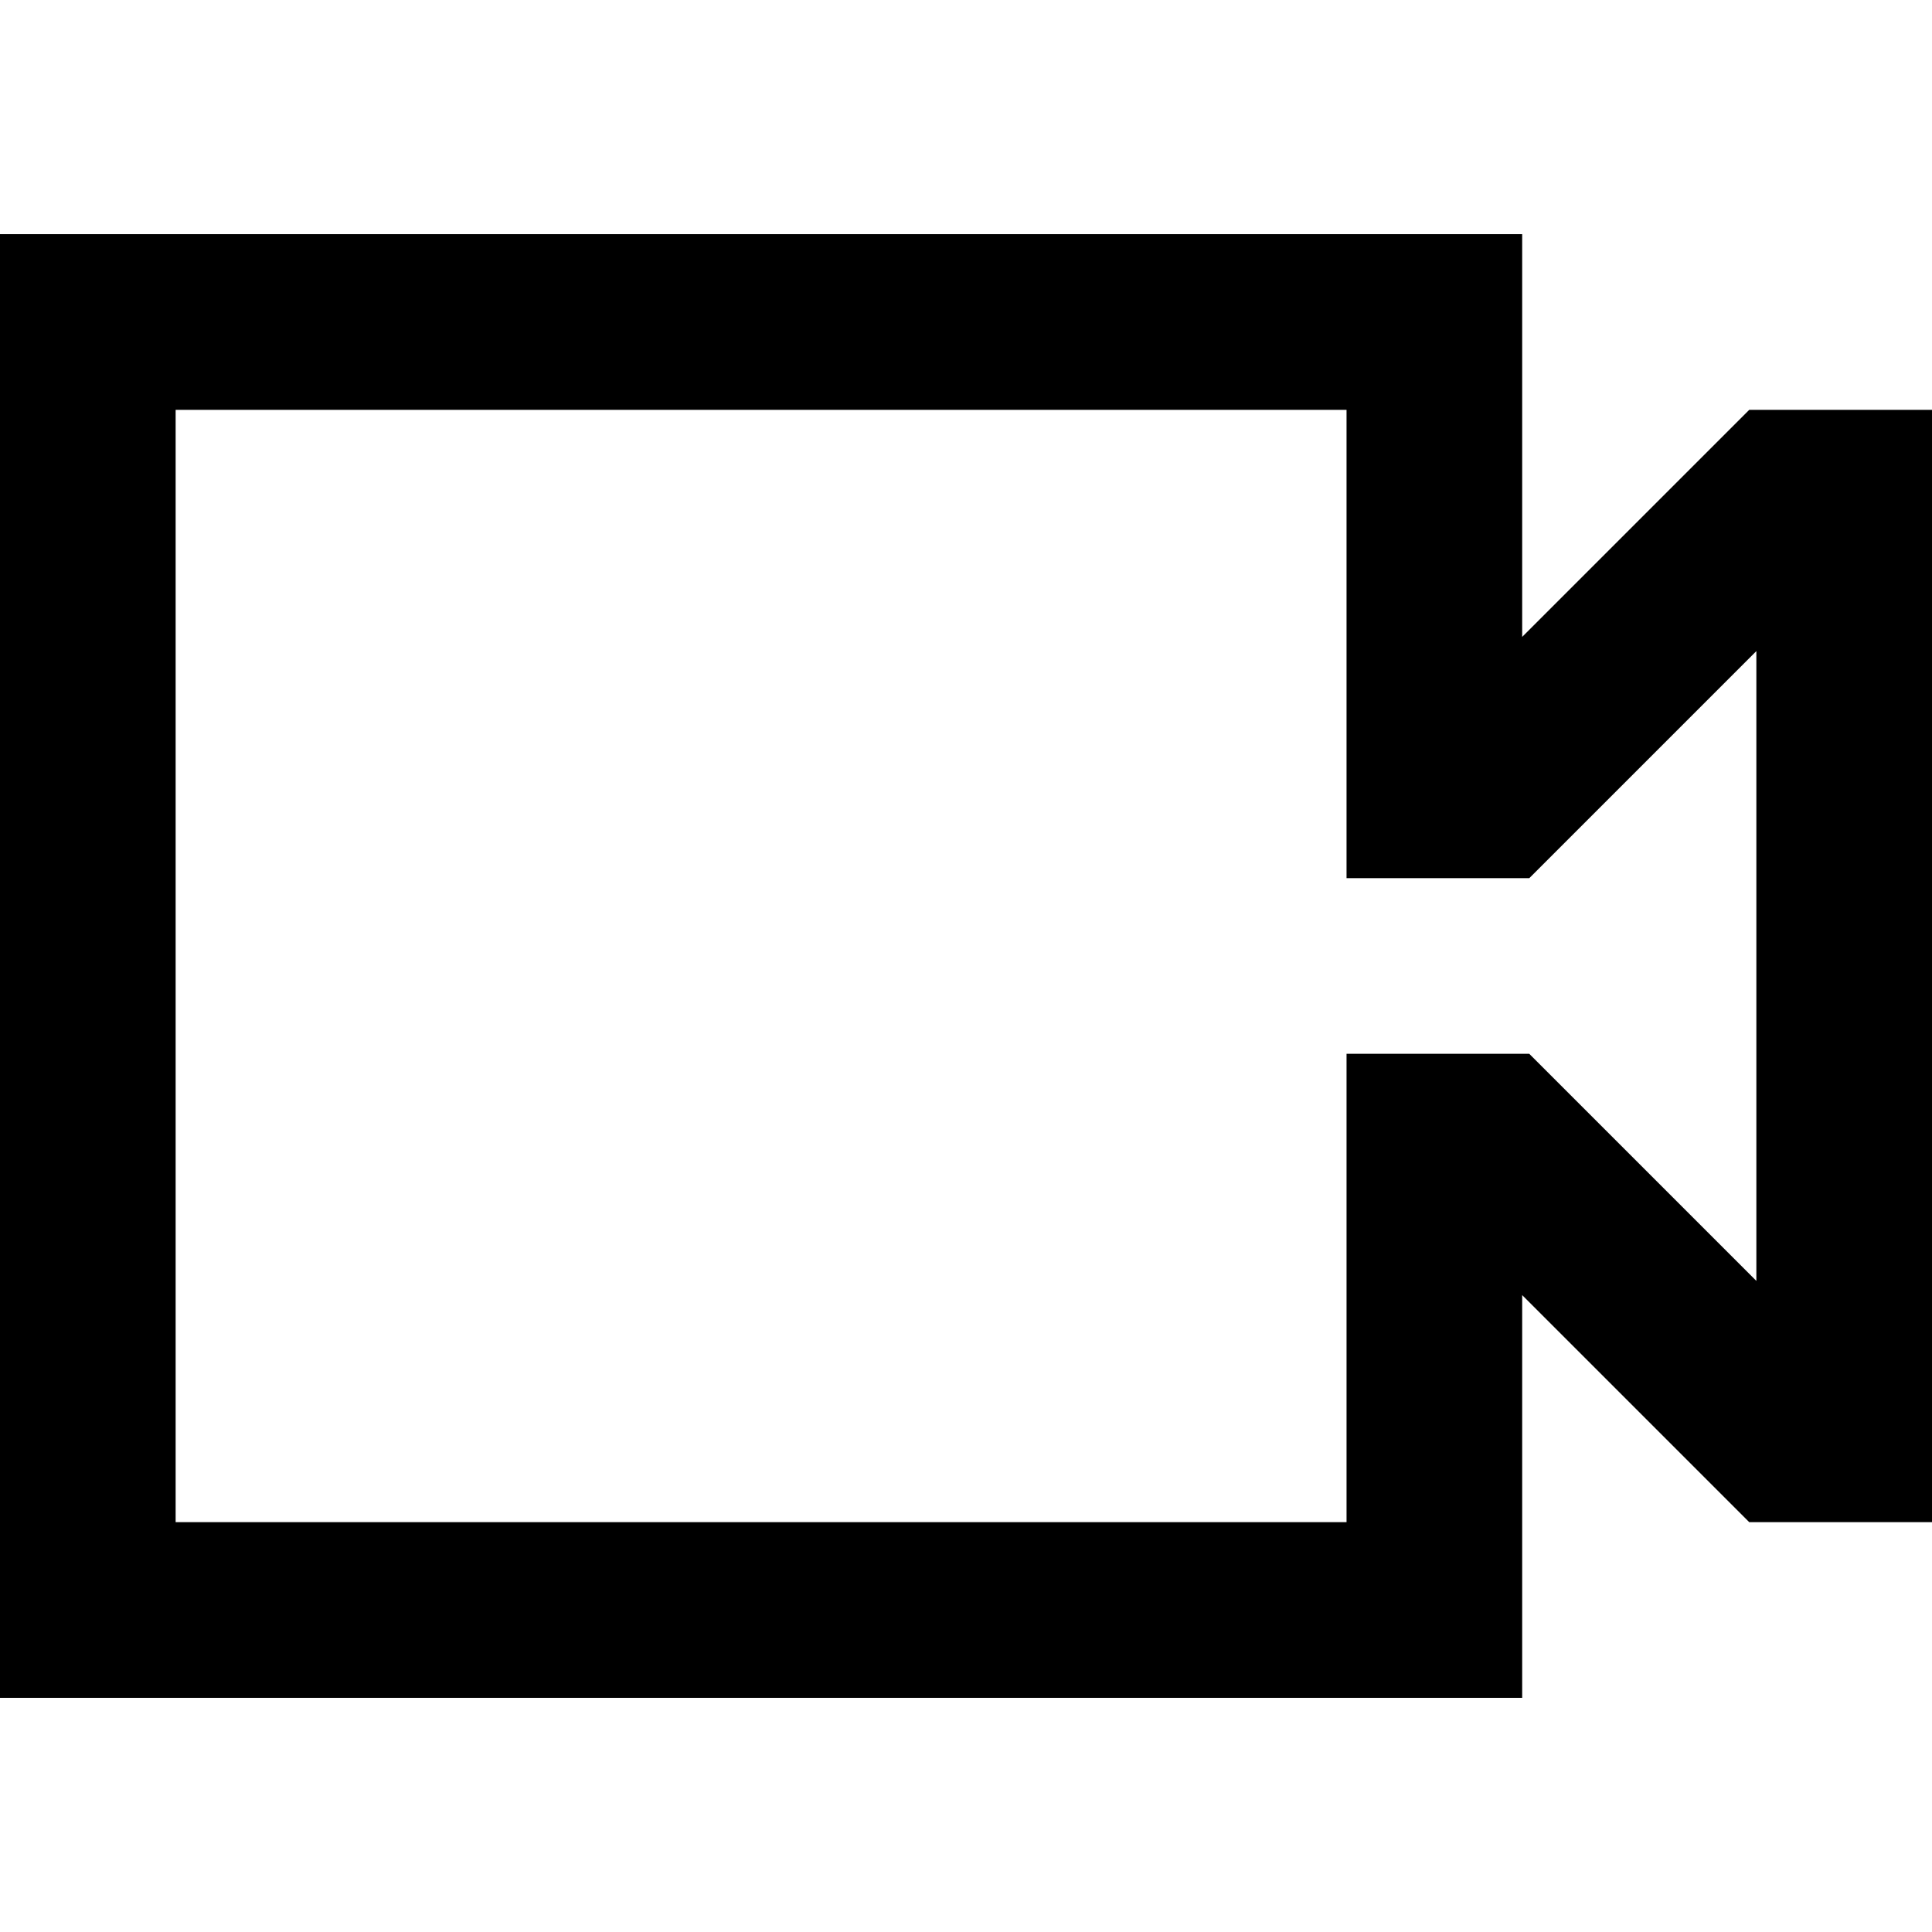 <?xml version="1.0" encoding="iso-8859-1"?>
<!-- Uploaded to: SVG Repo, www.svgrepo.com, Generator: SVG Repo Mixer Tools -->
<svg fill="#000000" height="800px" width="800px" version="1.1" id="Layer_1" xmlns="http://www.w3.org/2000/svg" xmlns:xlink="http://www.w3.org/1999/xlink" 
	 viewBox="0 0 512 512" xml:space="preserve">
<g>
	<g>
		<path d="M463.573,108.606l-60.179,60.179V62.061H0v387.879h403.394V343.215l60.179,60.179H512V108.606H463.573z M465.455,339.451
			l-60.179-60.179h-48.427v124.121H46.545V108.606h310.303v124.121h48.427l60.179-60.179V339.451z"/>
	</g>
</g>
</svg>
